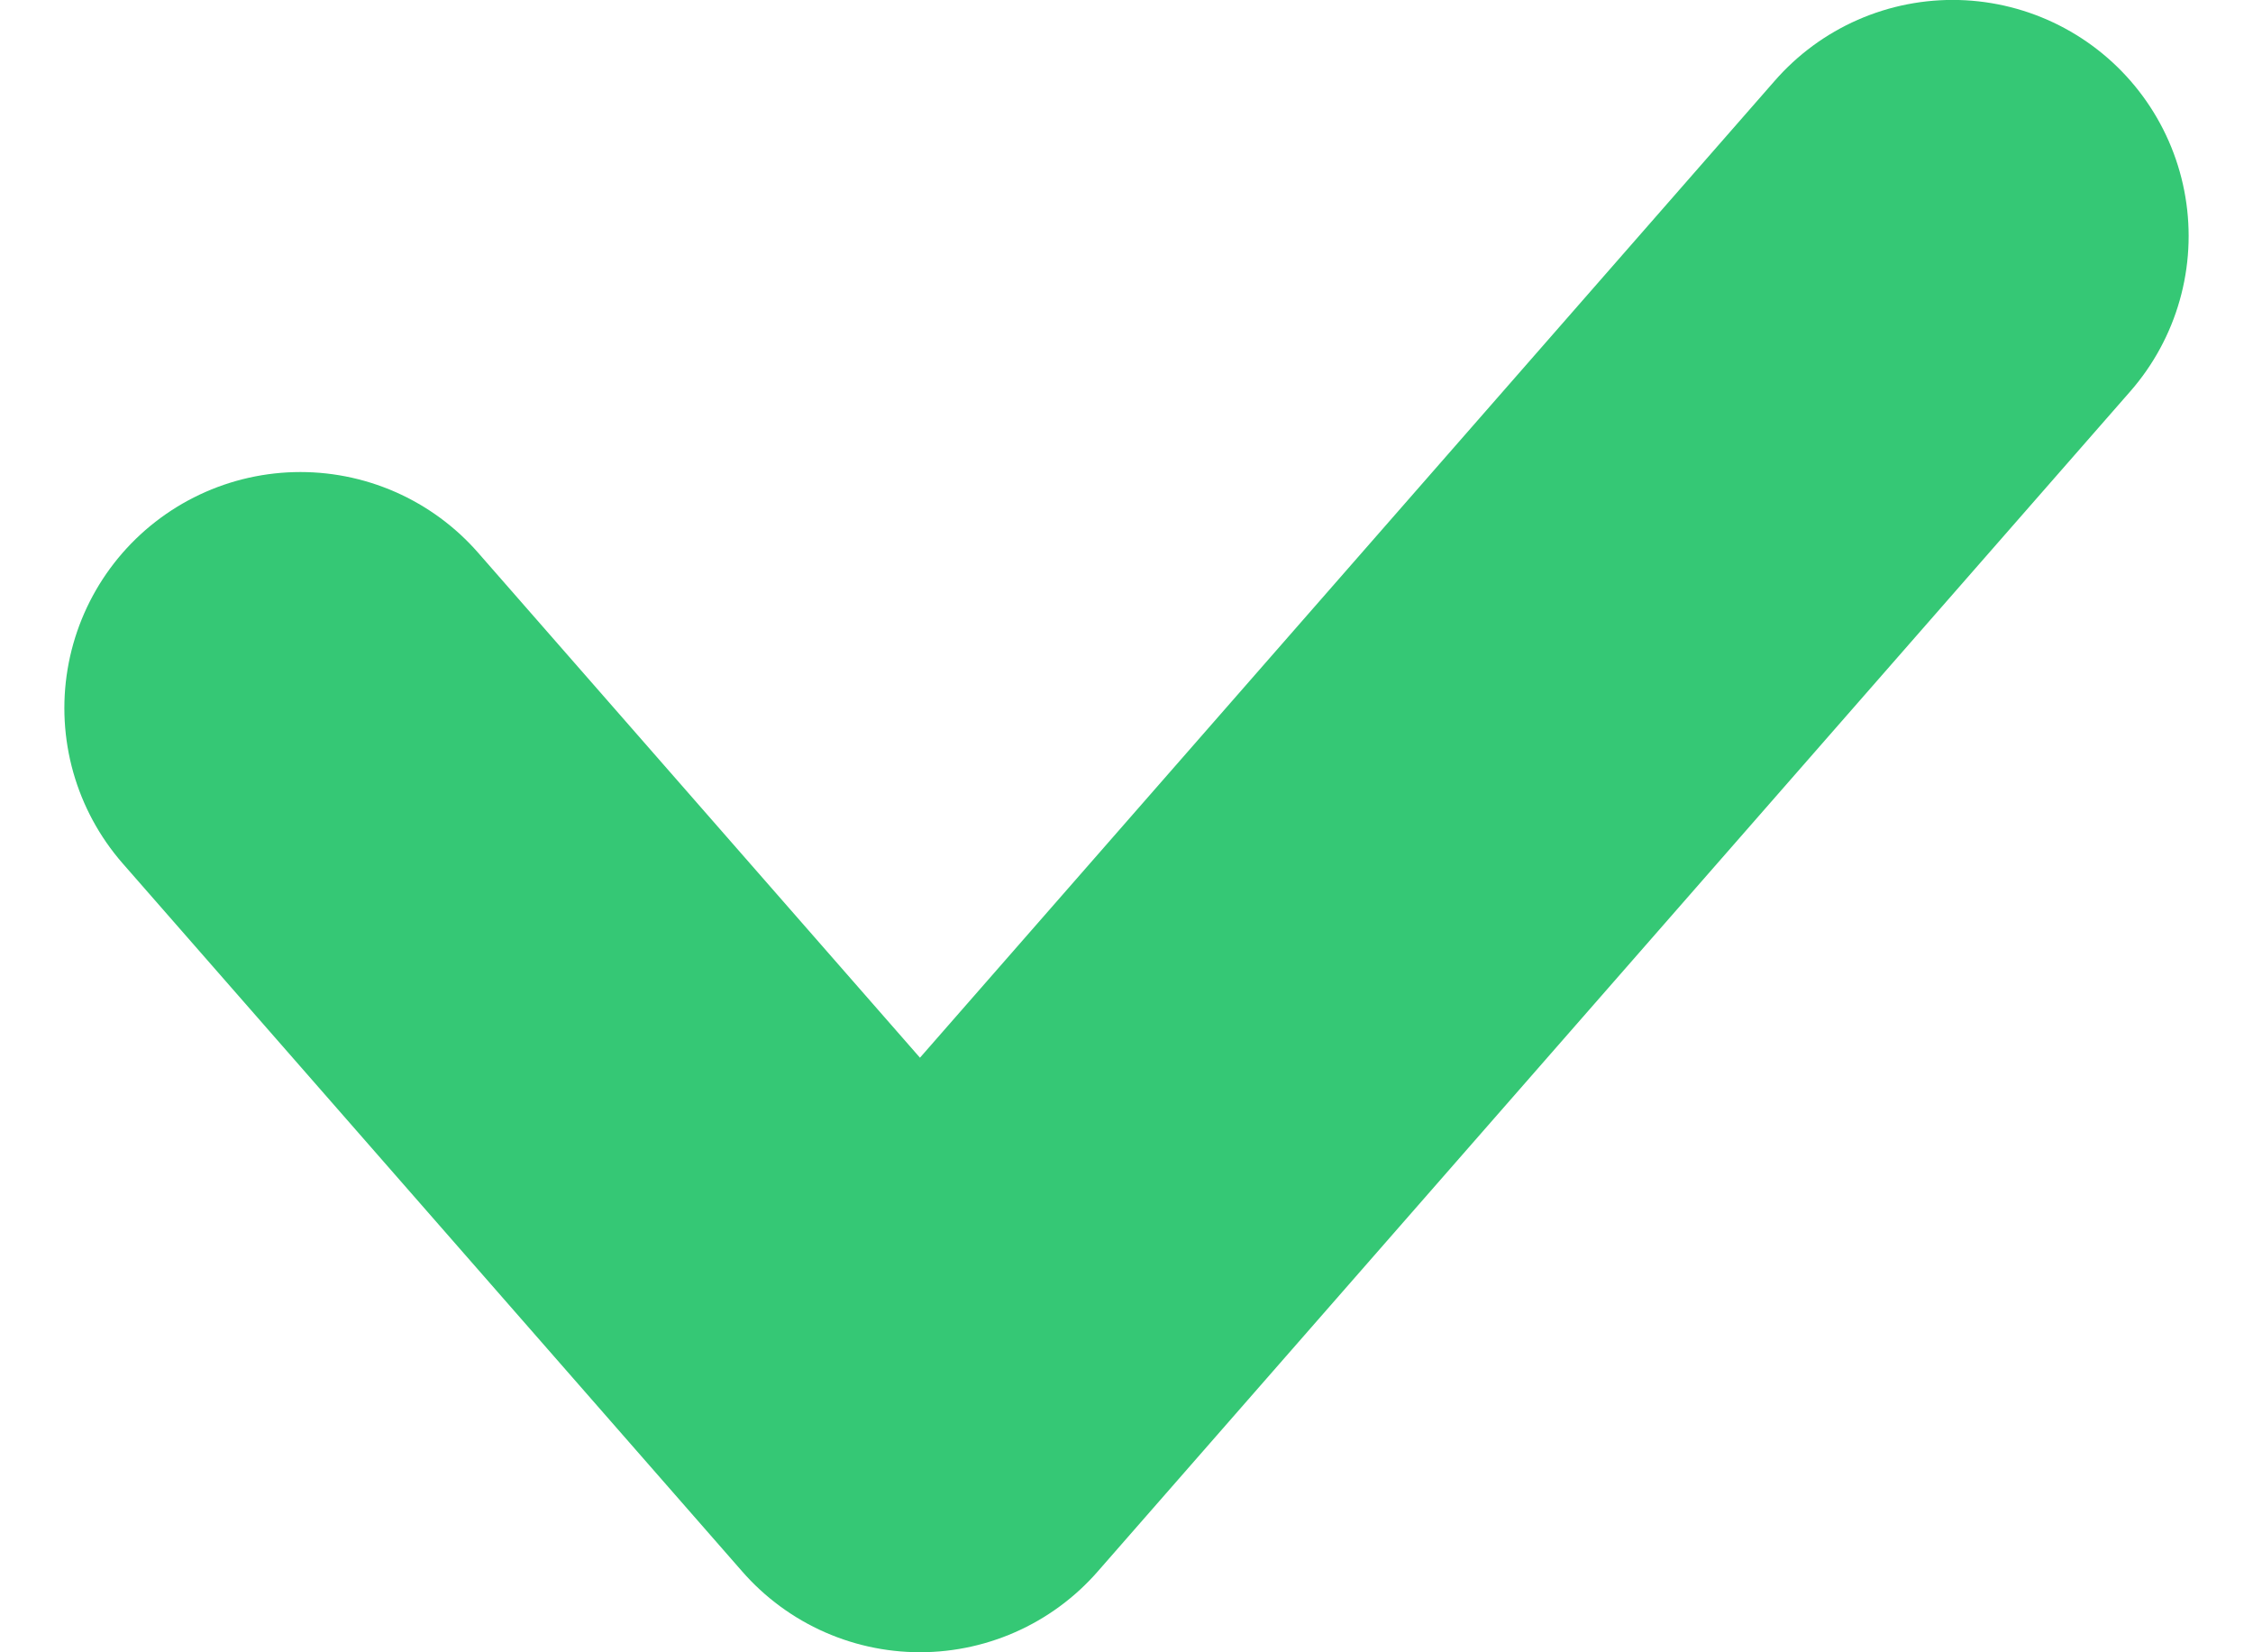 <svg width="15" height="11" viewBox="0 0 15 11" fill="none" xmlns="http://www.w3.org/2000/svg">
<path d="M2 4.714L6.125 9.428L13 1.571" stroke="#35C875" stroke-width="3.143" stroke-linecap="round" stroke-linejoin="round"/>
</svg>
